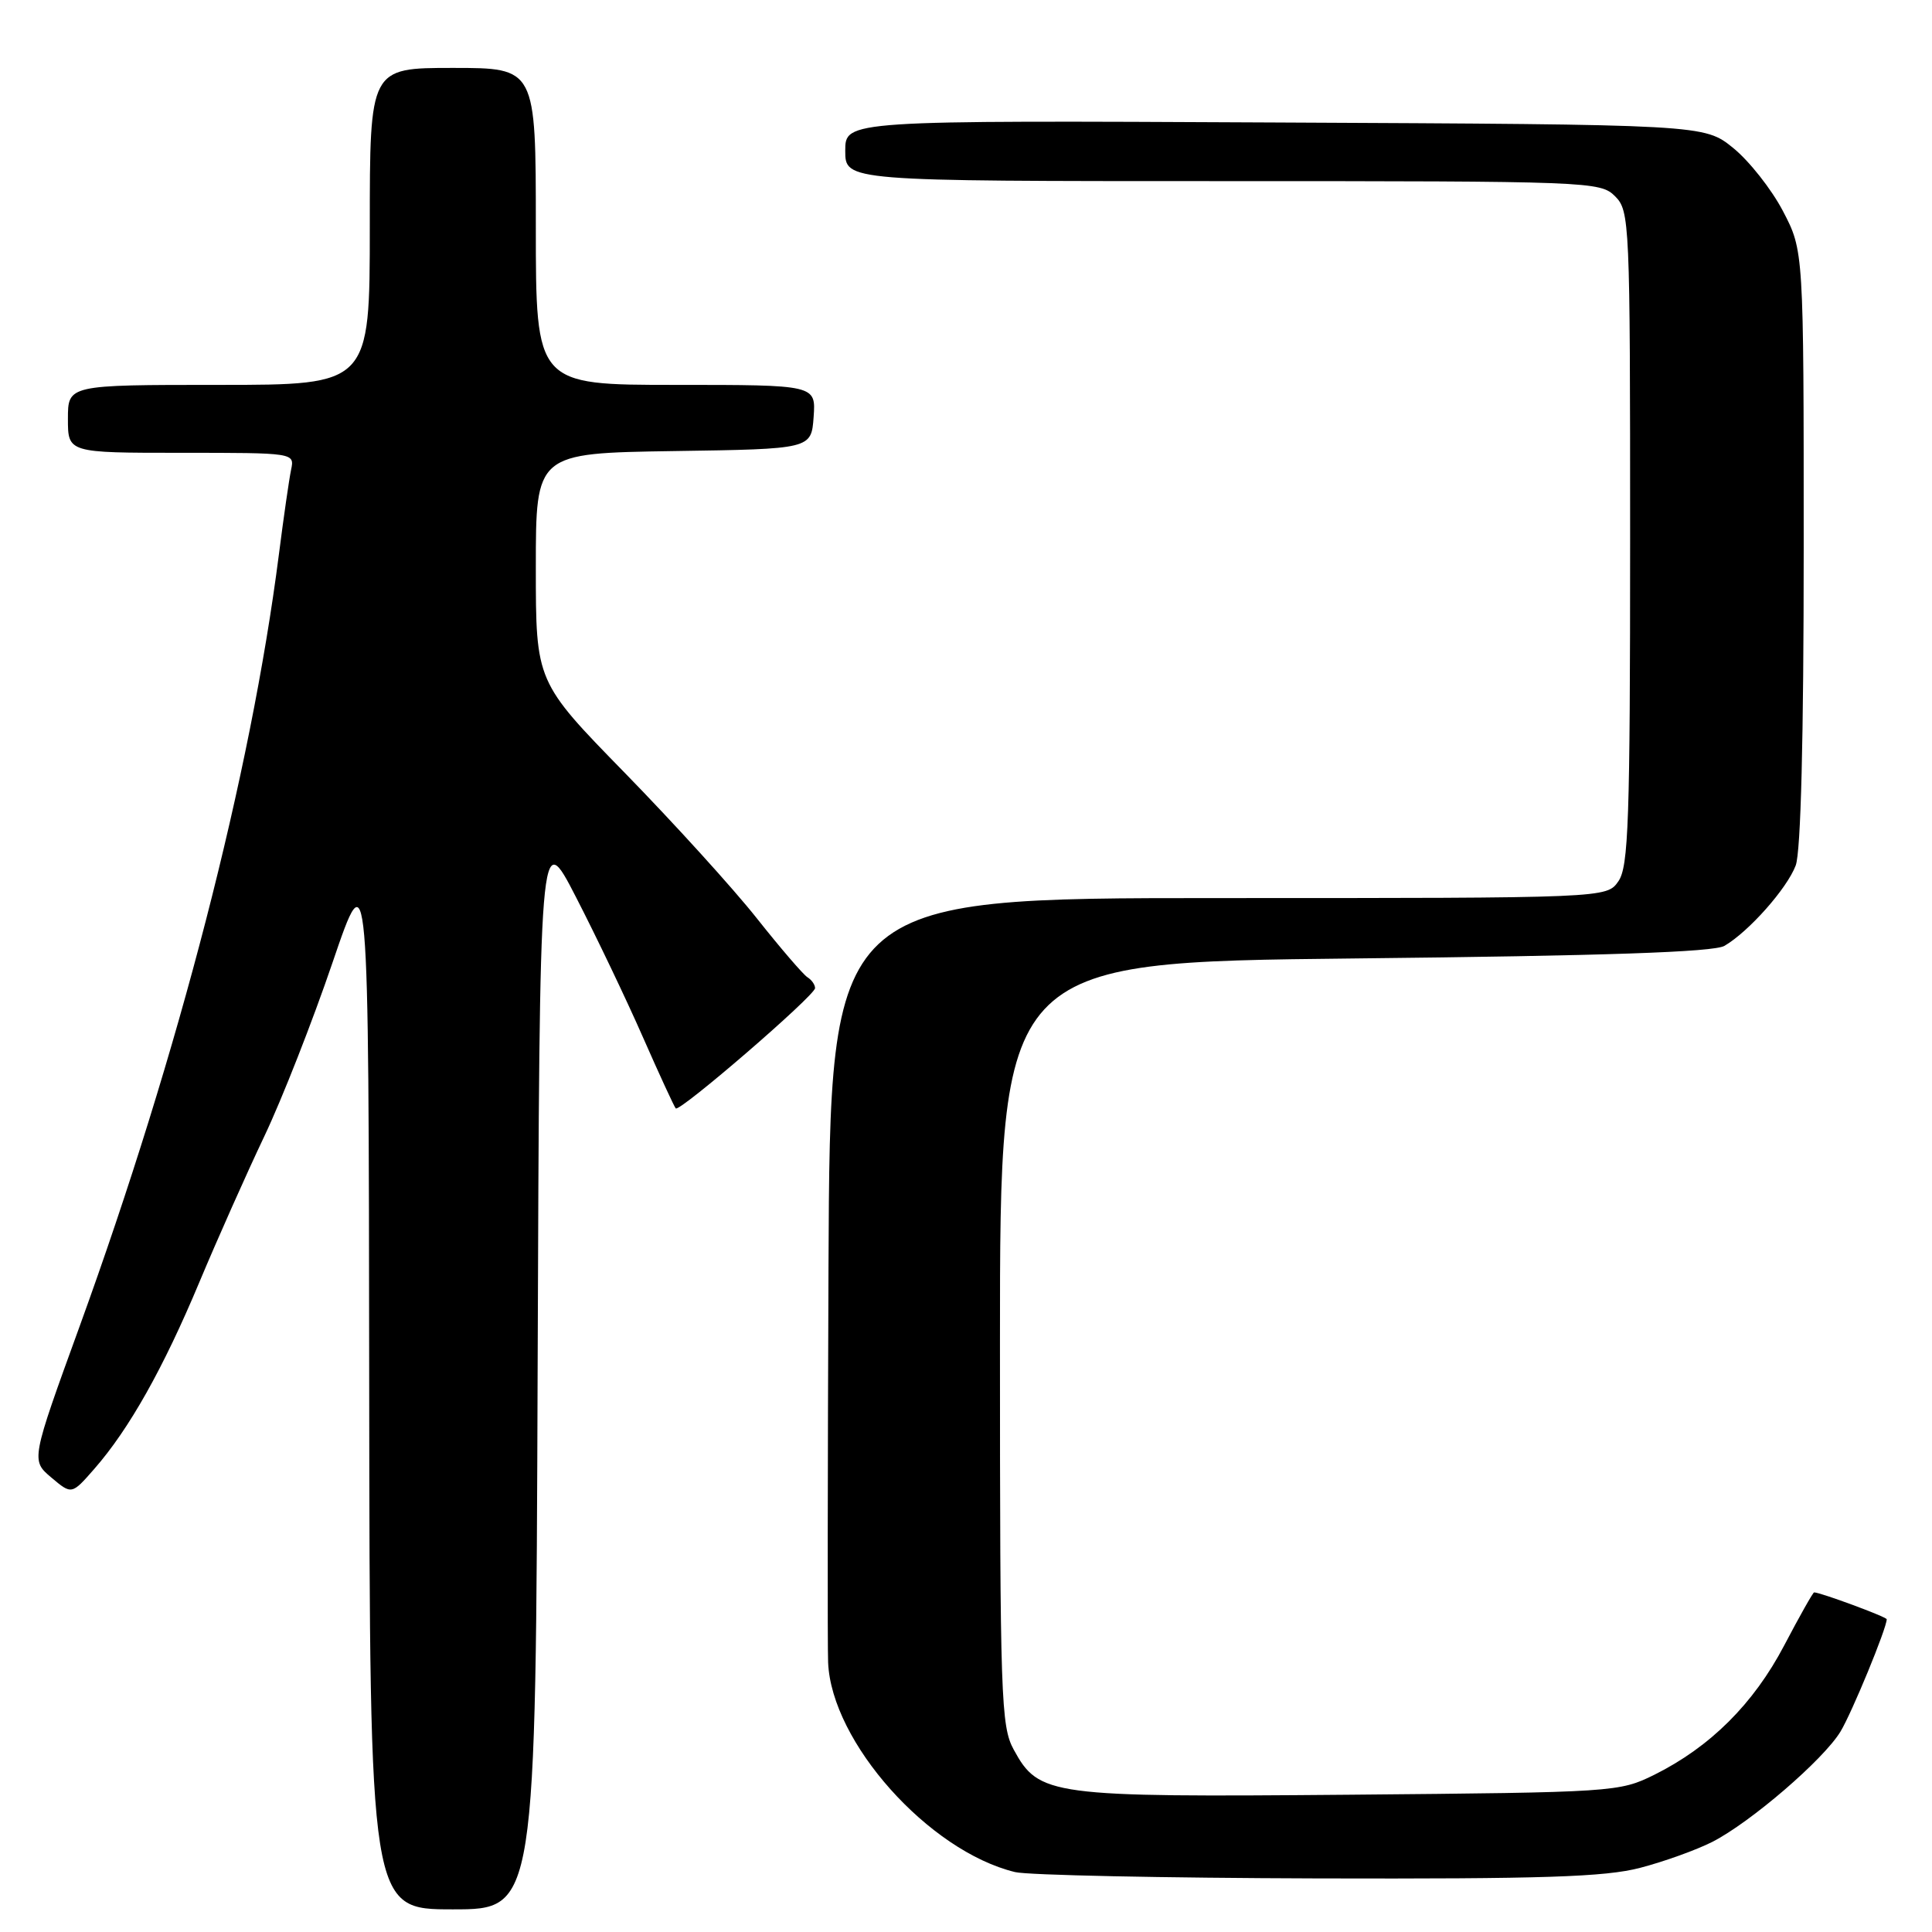 <?xml version="1.0" encoding="UTF-8" standalone="no"?>
<!DOCTYPE svg PUBLIC "-//W3C//DTD SVG 1.1//EN" "http://www.w3.org/Graphics/SVG/1.1/DTD/svg11.dtd" >
<svg xmlns="http://www.w3.org/2000/svg" xmlns:xlink="http://www.w3.org/1999/xlink" version="1.1" viewBox="0 0 256 256">
 <g >
 <path fill="currentColor"
d=" M 71.24 181.25 C 71.50 109.50 71.50 109.50 76.34 118.91 C 79.00 124.08 82.98 132.40 85.18 137.41 C 87.38 142.41 89.34 146.66 89.54 146.87 C 90.06 147.39 108.00 131.91 108.00 130.93 C 108.00 130.48 107.55 129.84 106.99 129.49 C 106.44 129.15 103.42 125.64 100.29 121.69 C 97.16 117.73 89.28 109.06 82.80 102.42 C 71.00 90.34 71.00 90.34 71.00 75.19 C 71.00 60.05 71.00 60.05 89.25 59.77 C 107.50 59.50 107.50 59.50 107.81 55.25 C 108.11 51.00 108.11 51.00 89.56 51.00 C 71.00 51.00 71.00 51.00 71.00 30.00 C 71.00 9.00 71.00 9.00 60.00 9.00 C 49.00 9.00 49.00 9.00 49.00 30.00 C 49.00 51.00 49.00 51.00 29.00 51.00 C 9.00 51.00 9.00 51.00 9.00 55.50 C 9.00 60.00 9.00 60.00 24.02 60.00 C 39.04 60.00 39.04 60.00 38.57 62.25 C 38.31 63.49 37.58 68.55 36.95 73.50 C 33.22 102.61 23.70 139.50 10.57 175.69 C 4.10 193.50 4.10 193.50 6.80 195.78 C 9.50 198.06 9.50 198.06 12.50 194.63 C 17.11 189.36 21.63 181.33 26.41 169.91 C 28.81 164.18 32.69 155.47 35.03 150.55 C 37.37 145.63 41.43 135.28 44.06 127.55 C 48.85 113.50 48.85 113.50 48.92 183.25 C 49.00 253.00 49.00 253.00 59.99 253.00 C 70.99 253.00 70.99 253.00 71.24 181.25 Z  M 217.32 247.50 C 220.48 246.68 224.78 245.13 226.89 244.06 C 231.96 241.47 241.61 233.17 243.87 229.45 C 245.38 226.96 250.00 215.75 250.00 214.56 C 250.00 214.25 241.21 211.00 240.38 211.00 C 240.23 211.00 238.44 214.17 236.41 218.04 C 232.35 225.77 226.61 231.48 219.22 235.16 C 214.57 237.46 213.93 237.50 178.85 237.81 C 139.09 238.15 137.66 237.96 134.32 231.83 C 132.63 228.74 132.50 224.91 132.50 178.00 C 132.50 127.50 132.50 127.50 179.50 127.00 C 212.71 126.65 227.09 126.16 228.50 125.33 C 231.72 123.45 236.79 117.73 237.94 114.68 C 238.62 112.87 239.00 97.84 239.00 72.55 C 239.00 33.23 239.00 33.23 236.25 27.97 C 234.74 25.08 231.77 21.32 229.66 19.61 C 225.82 16.50 225.82 16.50 168.91 16.23 C 112.00 15.95 112.00 15.95 112.00 19.98 C 112.00 24.00 112.00 24.00 162.00 24.00 C 210.67 24.00 212.05 24.05 214.00 26.00 C 215.94 27.94 216.00 29.33 216.00 71.28 C 216.00 108.83 215.79 114.85 214.44 116.78 C 212.89 119.00 212.89 119.00 161.44 119.00 C 110.00 119.00 110.00 119.00 109.78 167.75 C 109.67 194.56 109.64 218.20 109.73 220.29 C 110.17 230.83 123.05 245.28 134.50 248.06 C 136.15 248.47 154.17 248.84 174.54 248.90 C 204.44 248.98 212.69 248.71 217.32 247.50 Z "/>
</g>
</svg>